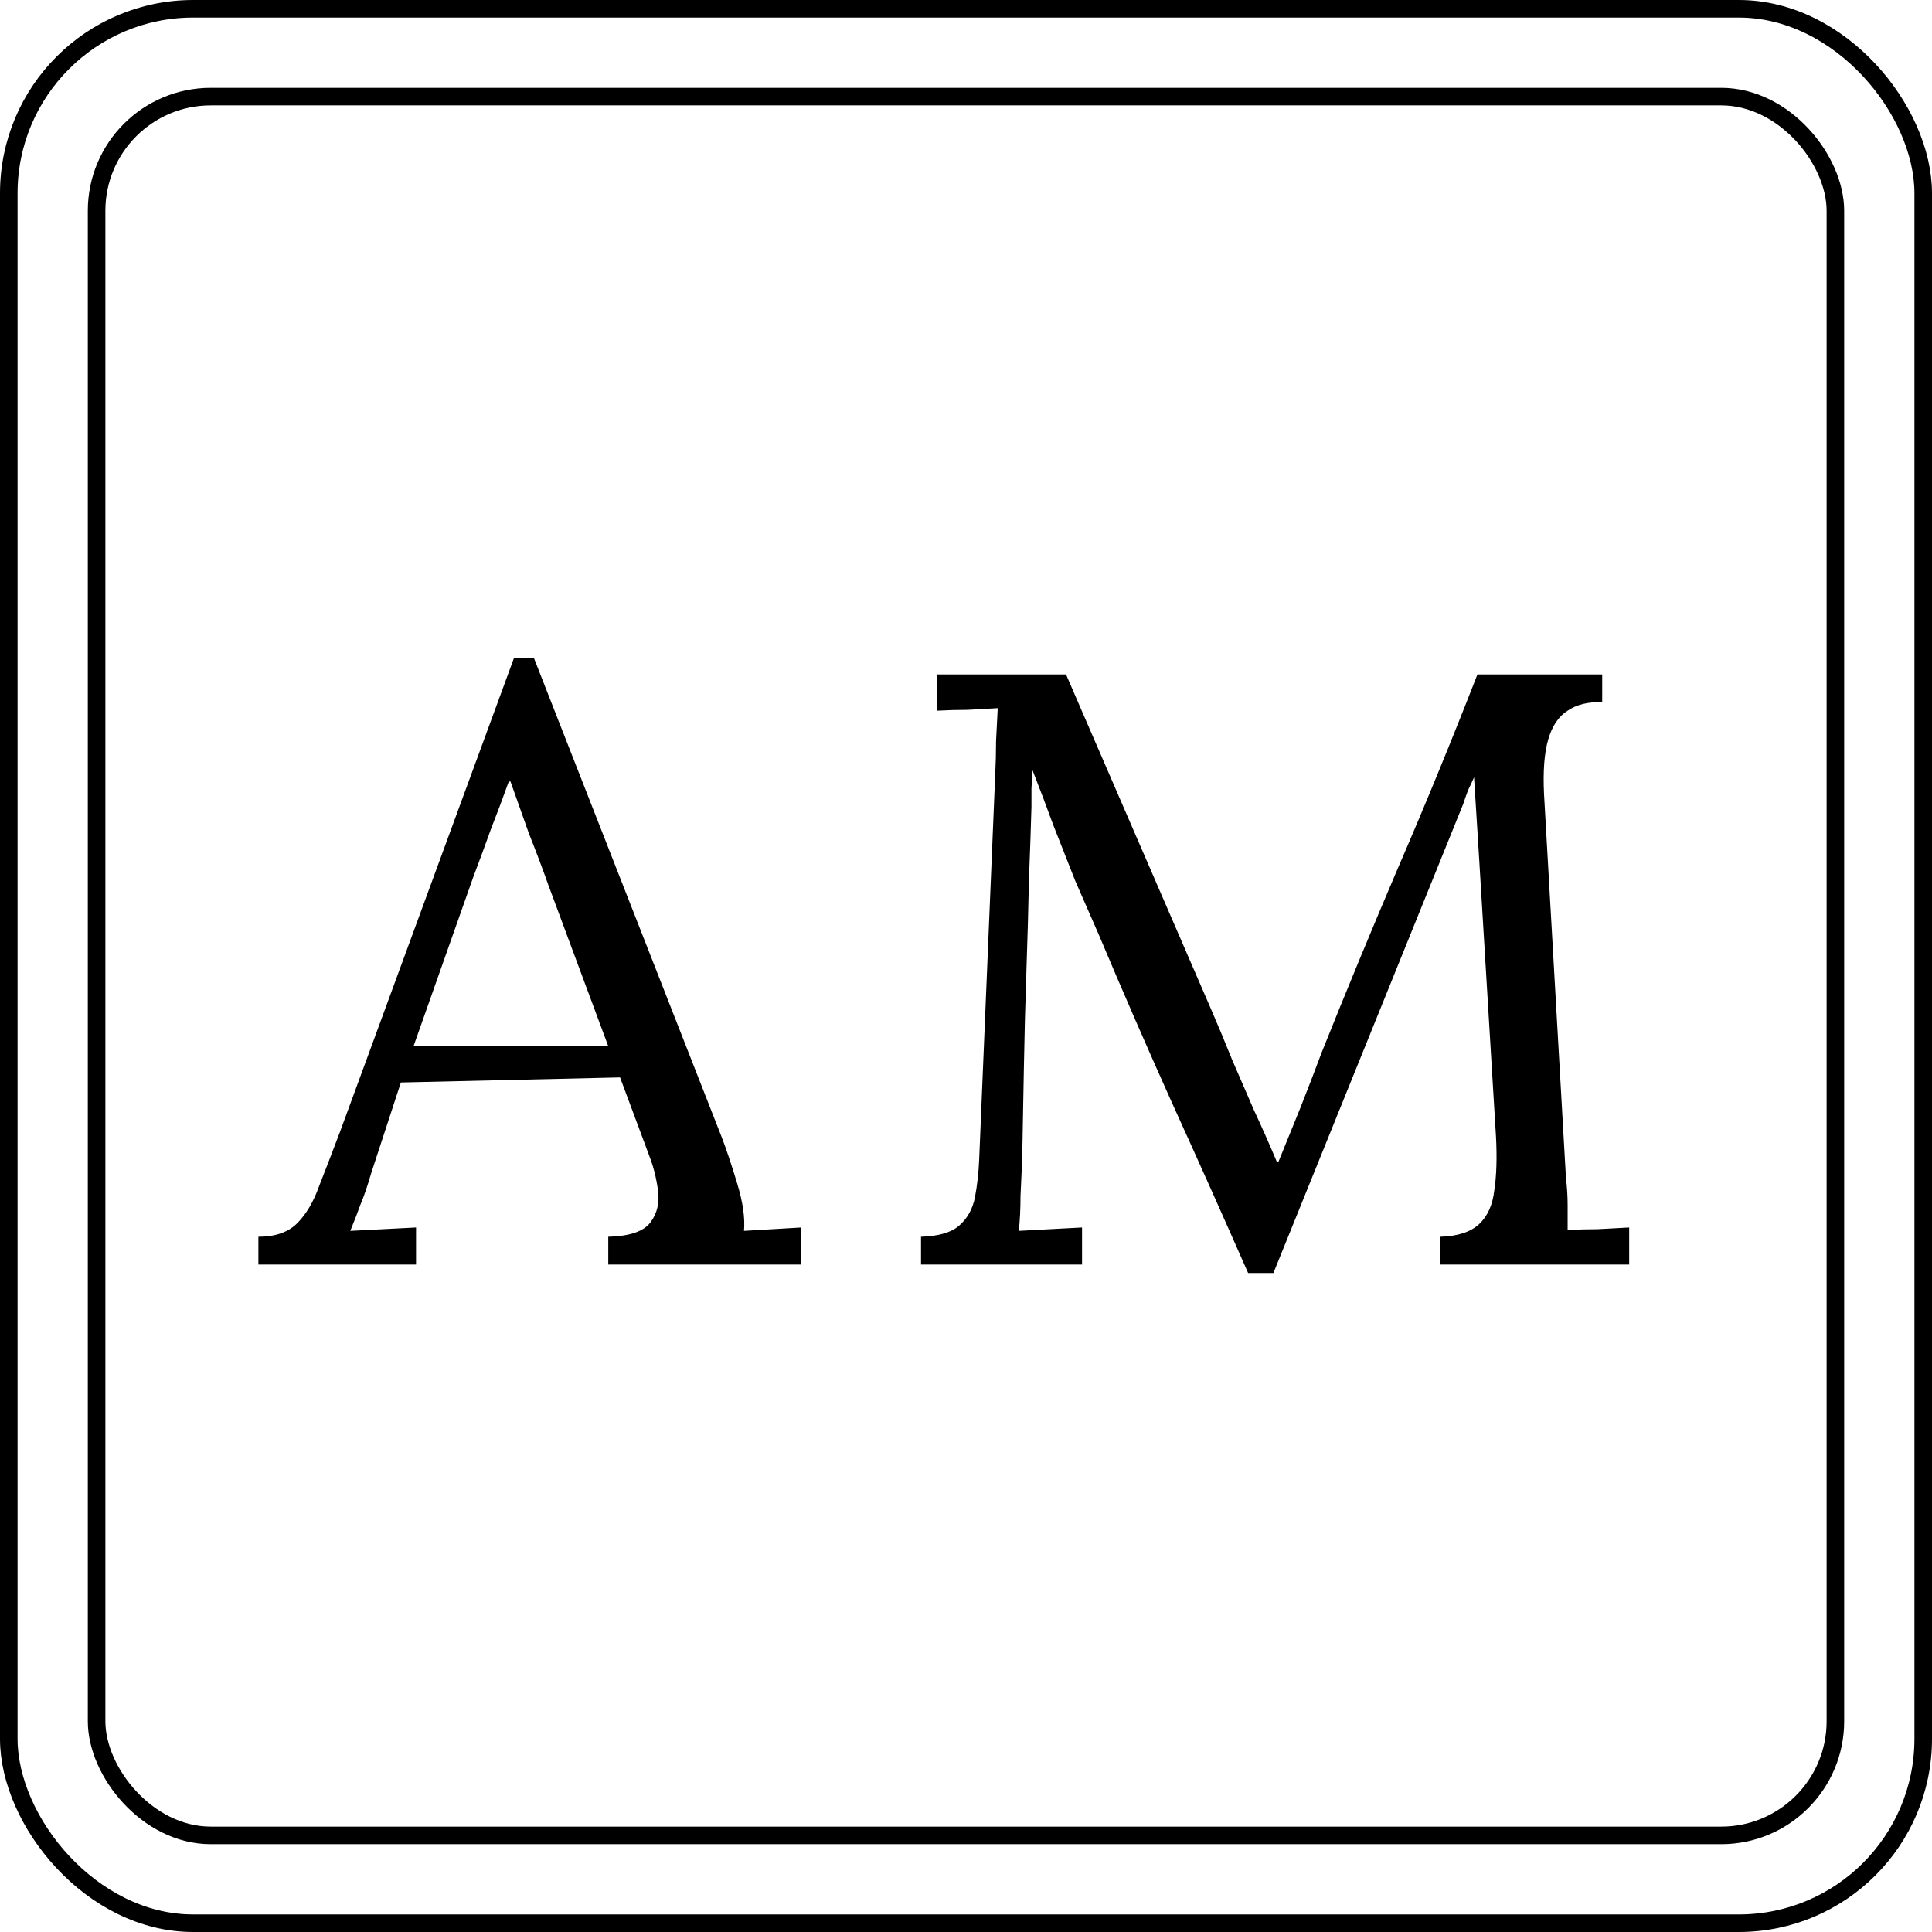 <svg width="110" height="110" viewBox="0 0 110 110" fill="none" xmlns="http://www.w3.org/2000/svg">
<rect x="5.5" y="5.5" width="99" height="99" rx="6.5" stroke="black"/>
<path d="M14.712 72V70.416C15.672 70.416 16.408 70.16 16.92 69.648C17.432 69.136 17.848 68.432 18.168 67.536C18.52 66.64 18.92 65.6 19.368 64.416L29.256 37.488H30.408L41.112 64.8C41.368 65.472 41.656 66.336 41.976 67.392C42.296 68.448 42.424 69.344 42.36 70.08C42.904 70.048 43.448 70.016 43.992 69.984C44.536 69.952 45.08 69.92 45.624 69.888V72H34.632V70.416C35.848 70.384 36.648 70.112 37.032 69.6C37.416 69.088 37.56 68.48 37.464 67.776C37.368 67.072 37.208 66.432 36.984 65.856L35.304 61.344L22.824 61.632L21.144 66.768C20.92 67.536 20.712 68.144 20.52 68.592C20.36 69.04 20.168 69.536 19.944 70.08C20.584 70.048 21.208 70.016 21.816 69.984C22.456 69.952 23.08 69.92 23.688 69.888V72H14.712ZM23.544 59.568H34.632L31.224 50.4C30.872 49.408 30.504 48.432 30.12 47.472C29.768 46.48 29.416 45.488 29.064 44.496H28.968C28.648 45.392 28.312 46.288 27.96 47.184C27.64 48.08 27.304 48.992 26.952 49.92L23.544 59.568ZM71.063 72.48C69.655 69.28 68.231 66.096 66.791 62.928C65.351 59.728 63.943 56.496 62.567 53.232C62.119 52.208 61.671 51.184 61.223 50.16C60.807 49.104 60.391 48.048 59.975 46.992C59.591 45.936 59.191 44.88 58.775 43.824C58.775 44.176 58.759 44.528 58.727 44.88C58.727 45.232 58.727 45.584 58.727 45.936C58.695 47.088 58.647 48.48 58.583 50.112C58.551 51.712 58.503 53.44 58.439 55.296C58.375 57.12 58.327 58.96 58.295 60.816C58.263 62.64 58.231 64.368 58.199 66C58.167 66.704 58.135 67.408 58.103 68.112C58.103 68.816 58.071 69.472 58.007 70.08C58.615 70.048 59.207 70.016 59.783 69.984C60.391 69.952 60.999 69.92 61.607 69.888V72H52.439V70.416C53.431 70.384 54.151 70.176 54.599 69.792C55.079 69.376 55.383 68.832 55.511 68.16C55.639 67.488 55.719 66.768 55.751 66L56.663 44.112C56.695 43.472 56.711 42.832 56.711 42.192C56.743 41.552 56.775 40.928 56.807 40.32C56.231 40.352 55.655 40.384 55.079 40.416C54.503 40.416 53.927 40.432 53.351 40.464V38.4H60.695L68.951 57.456C69.367 58.416 69.767 59.376 70.151 60.336C70.567 61.296 70.983 62.256 71.399 63.216C71.847 64.176 72.279 65.152 72.695 66.144H72.791C73.143 65.28 73.559 64.256 74.039 63.072C74.519 61.856 74.919 60.816 75.239 59.952C76.647 56.432 78.103 52.912 79.607 49.392C81.143 45.84 82.647 42.176 84.119 38.4H91.223V39.984C90.423 39.952 89.767 40.112 89.255 40.464C88.743 40.784 88.375 41.328 88.151 42.096C87.927 42.864 87.847 43.904 87.911 45.216L89.159 67.056C89.223 67.6 89.255 68.128 89.255 68.64C89.255 69.152 89.255 69.616 89.255 70.032C89.831 70 90.407 69.984 90.983 69.984C91.591 69.952 92.183 69.92 92.759 69.888V72H82.007V70.416C82.999 70.384 83.735 70.144 84.215 69.696C84.695 69.248 84.983 68.608 85.079 67.776C85.207 66.944 85.239 65.92 85.175 64.704L84.215 48.864C84.183 48.352 84.151 47.84 84.119 47.328C84.087 46.816 84.055 46.304 84.023 45.792C83.991 45.28 83.959 44.768 83.927 44.256C83.831 44.48 83.719 44.72 83.591 44.976C83.495 45.232 83.399 45.504 83.303 45.792L72.503 72.48H71.063Z" fill="black"/>
<rect x="0.5" y="0.5" width="109" height="109" rx="10.5" stroke="black"/>
</svg>
